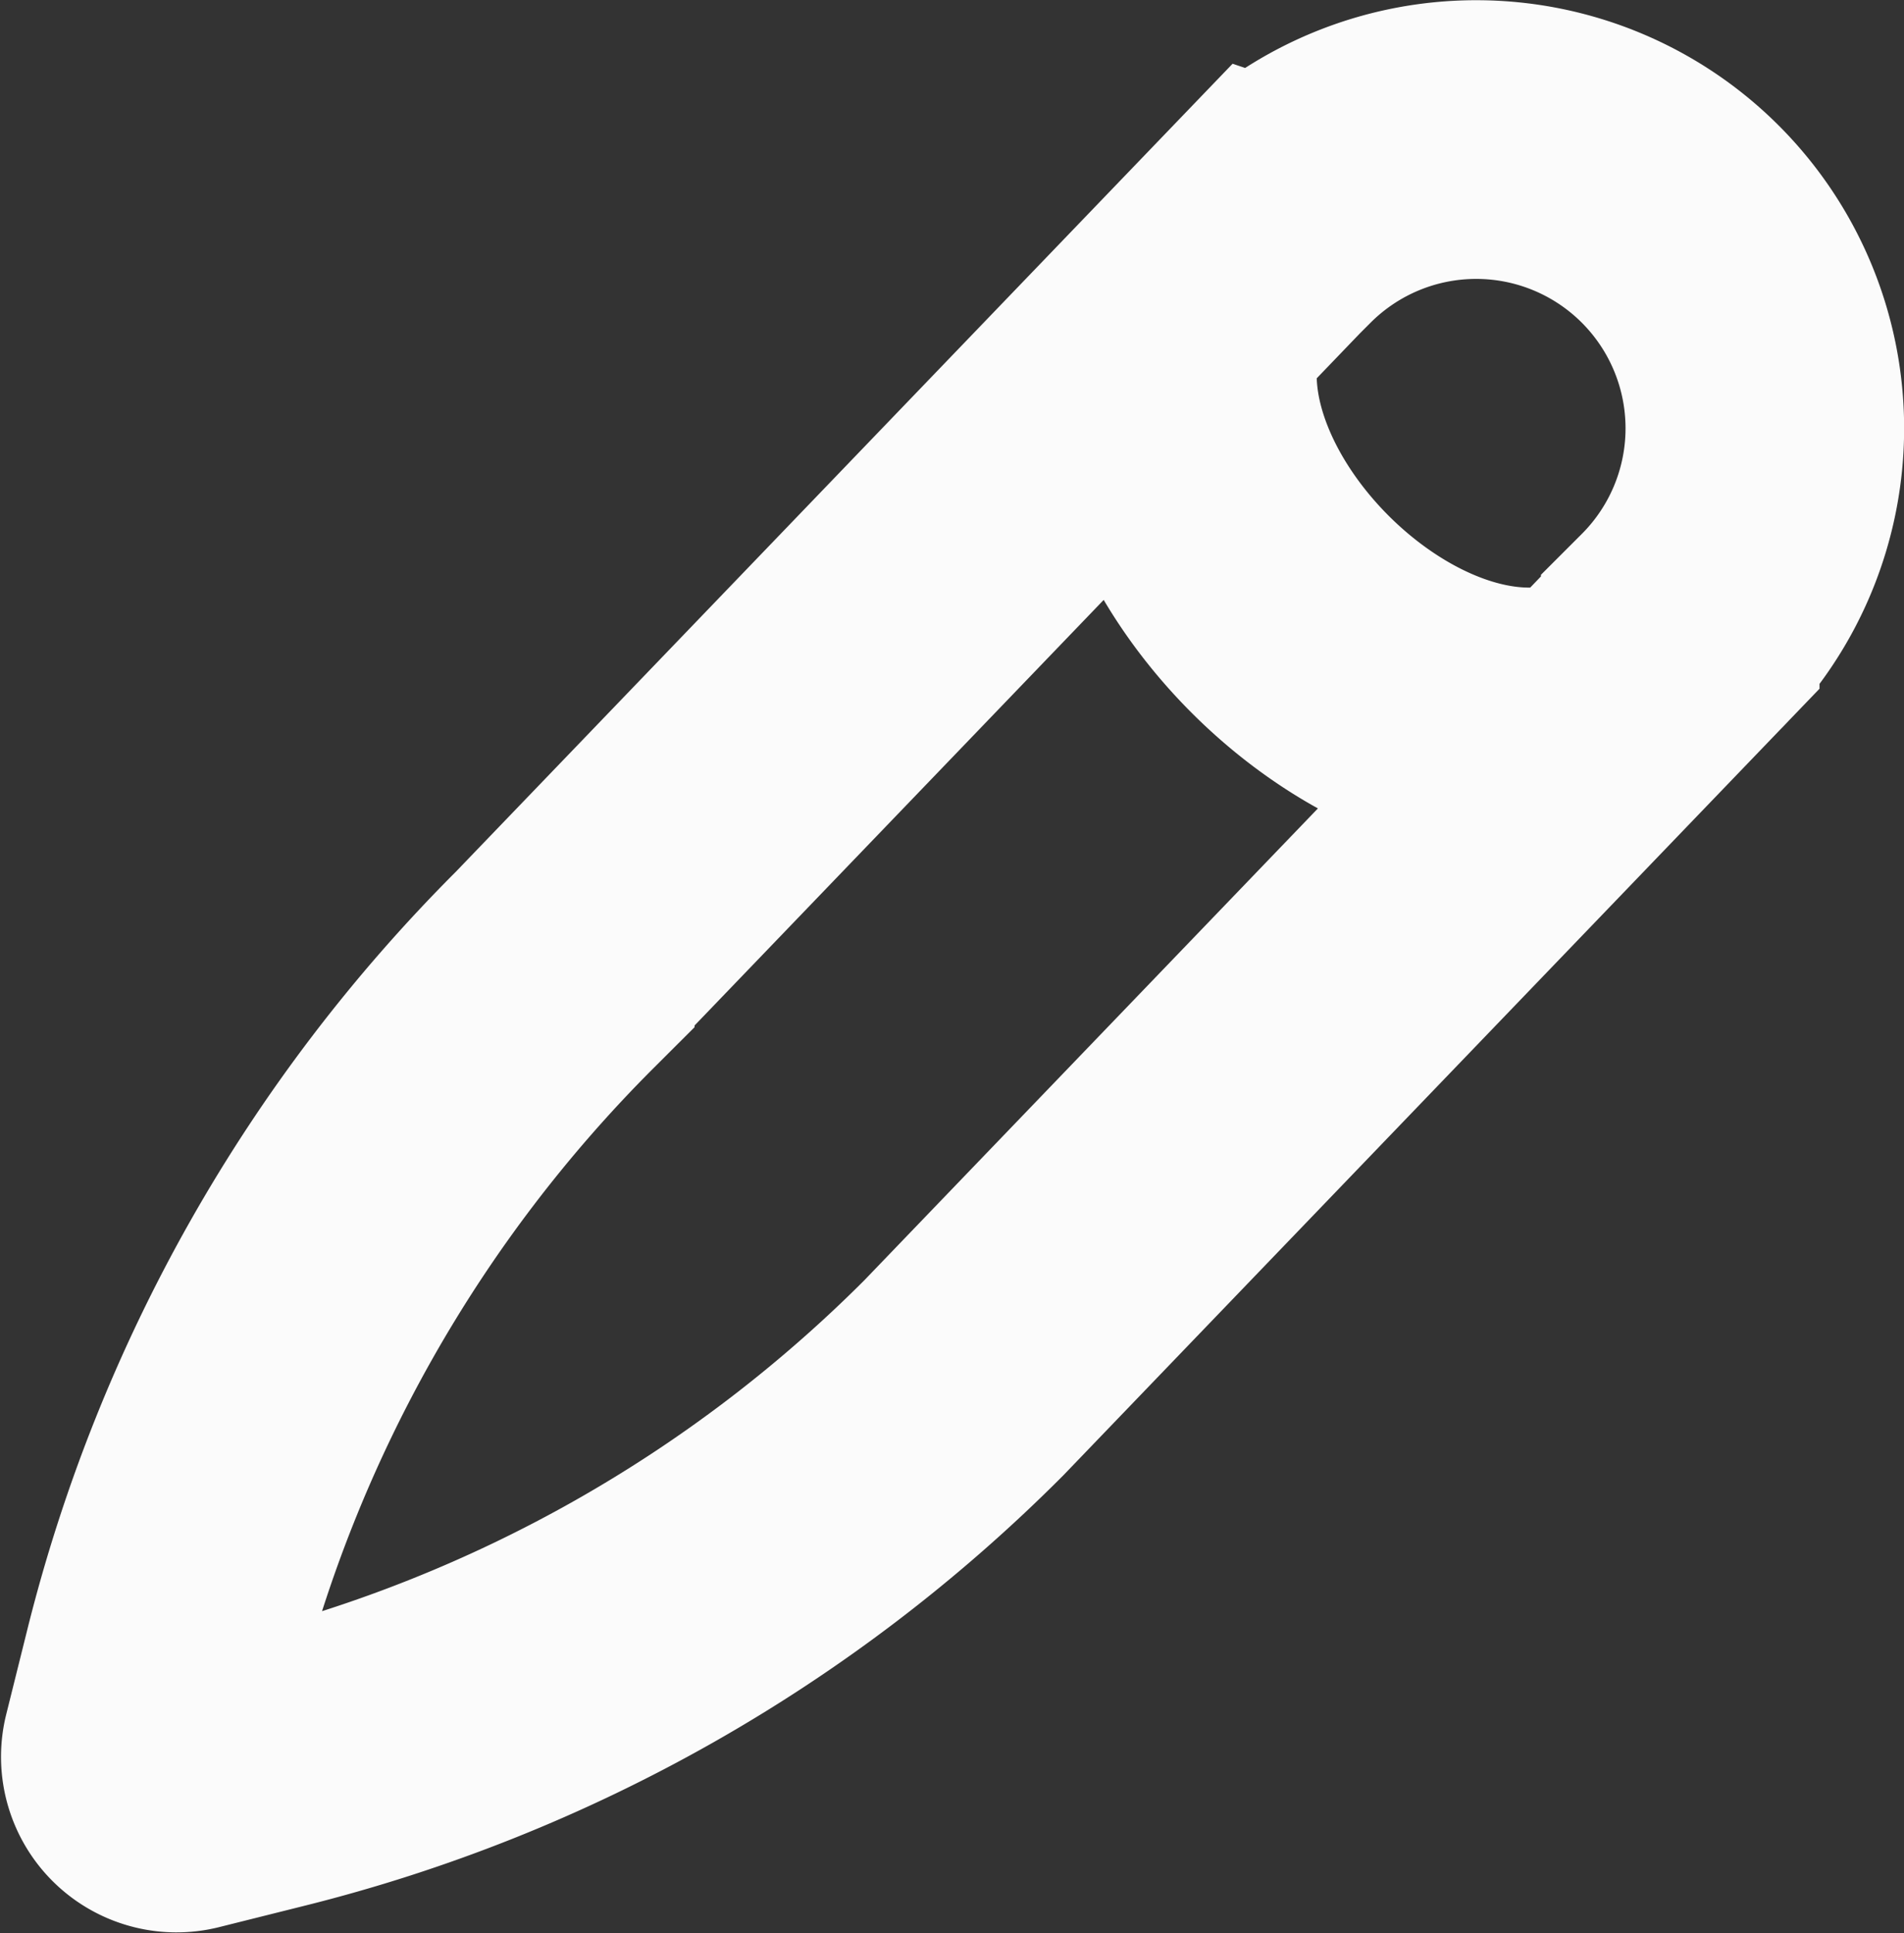 <svg xmlns="http://www.w3.org/2000/svg" width="17.086" height="17.339" viewBox="0 0 17.086 17.339">
  <rect x="0" y="0" width="17.086" height="17.339" fill="#333333" stroke="none"/>
  <path id="Tracé_32244" data-name="Tracé 32244" d="M1273.189,232.175c-1.831.611-4.275-1.832-3.662-3.664m.751-.752-6.43,6.686a13.357,13.357,0,0,0-3.524,6.221l-.19.763a.325.325,0,0,0,.4.393l.76-.19a13.343,13.343,0,0,0,6.219-3.522l6.43-6.686a2.59,2.59,0,1,0-3.662-3.664Z" transform="translate(-1258.865 -225.75)" fill="none" stroke="#fbfbfb" stroke-width="2.5"/>
</svg>
